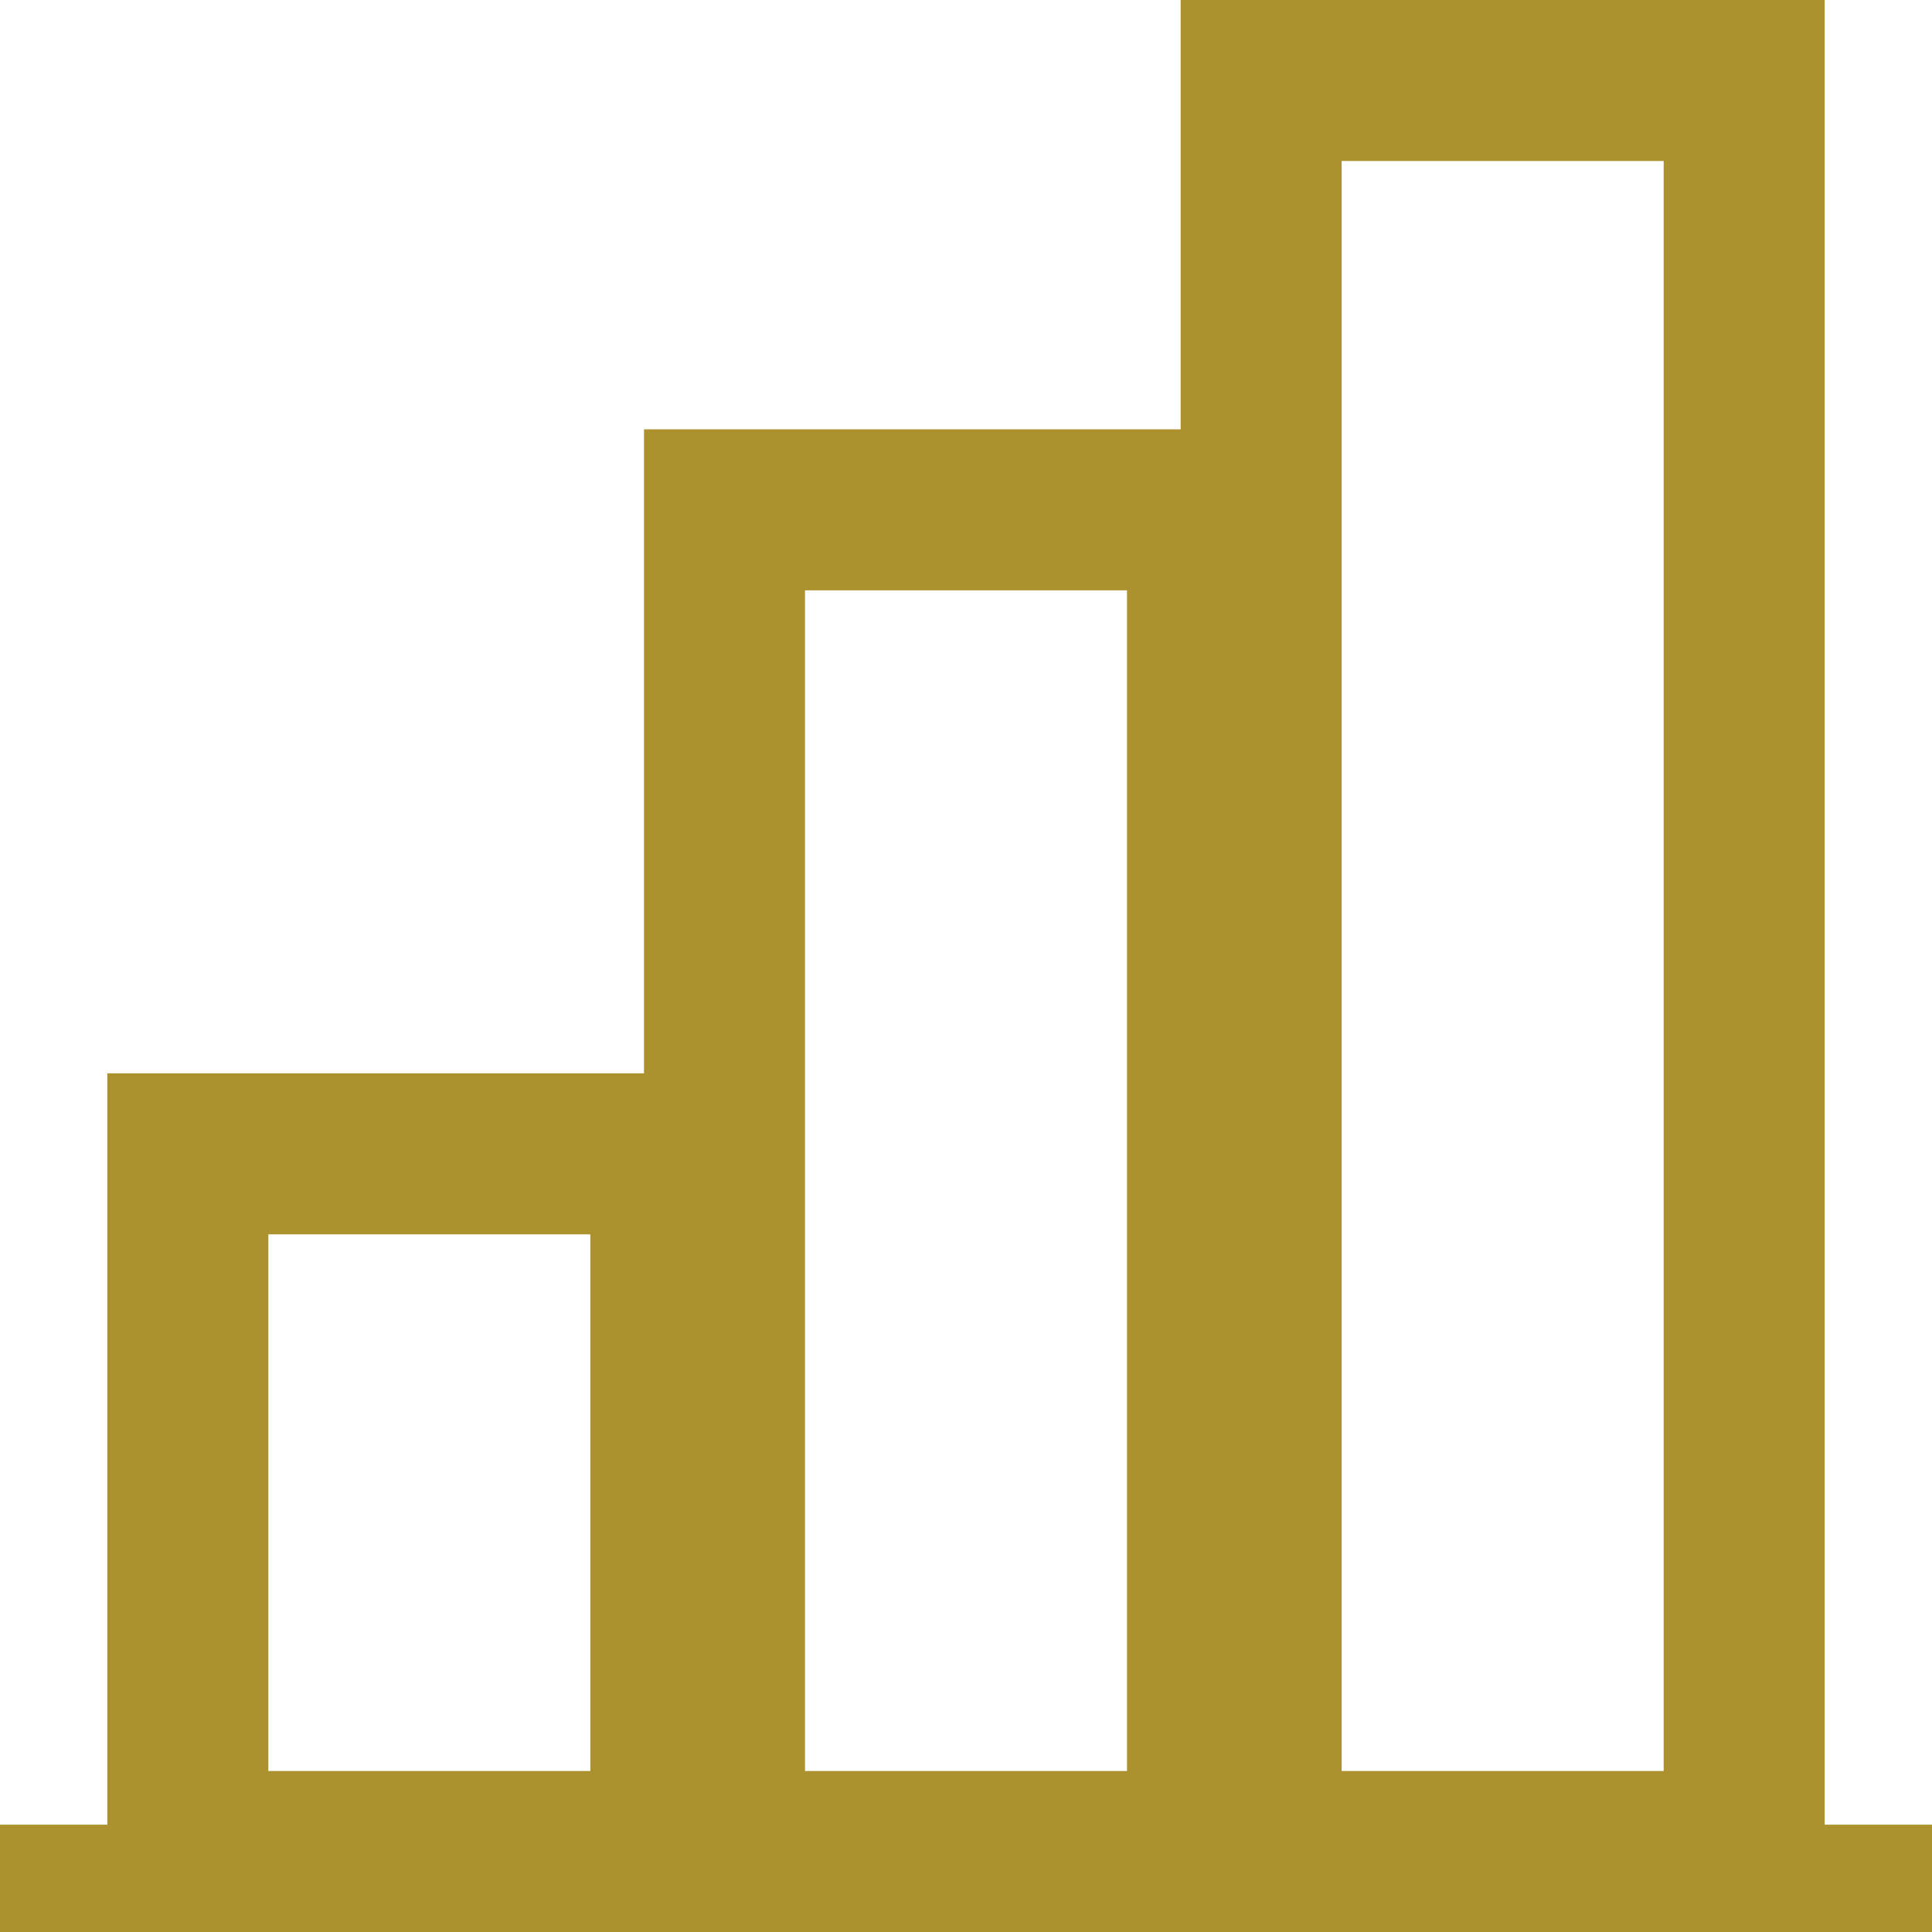 <svg width="18" height="18" viewBox="0 0 18 18" fill="none" xmlns="http://www.w3.org/2000/svg">
<rect x="1.75" y="10.75" width="4.5" height="6.5" stroke="#AC912F" stroke-width="1.5"/>
<rect x="6.75" y="4.75" width="4.5" height="12.5" stroke="#AC912F" stroke-width="1.5"/>
<rect x="11.75" y="0.75" width="4.5" height="16.5" stroke="#AC912F" stroke-width="1.5"/>
<rect y="17" width="18" height="1" fill="#AC912F"/>
</svg>
